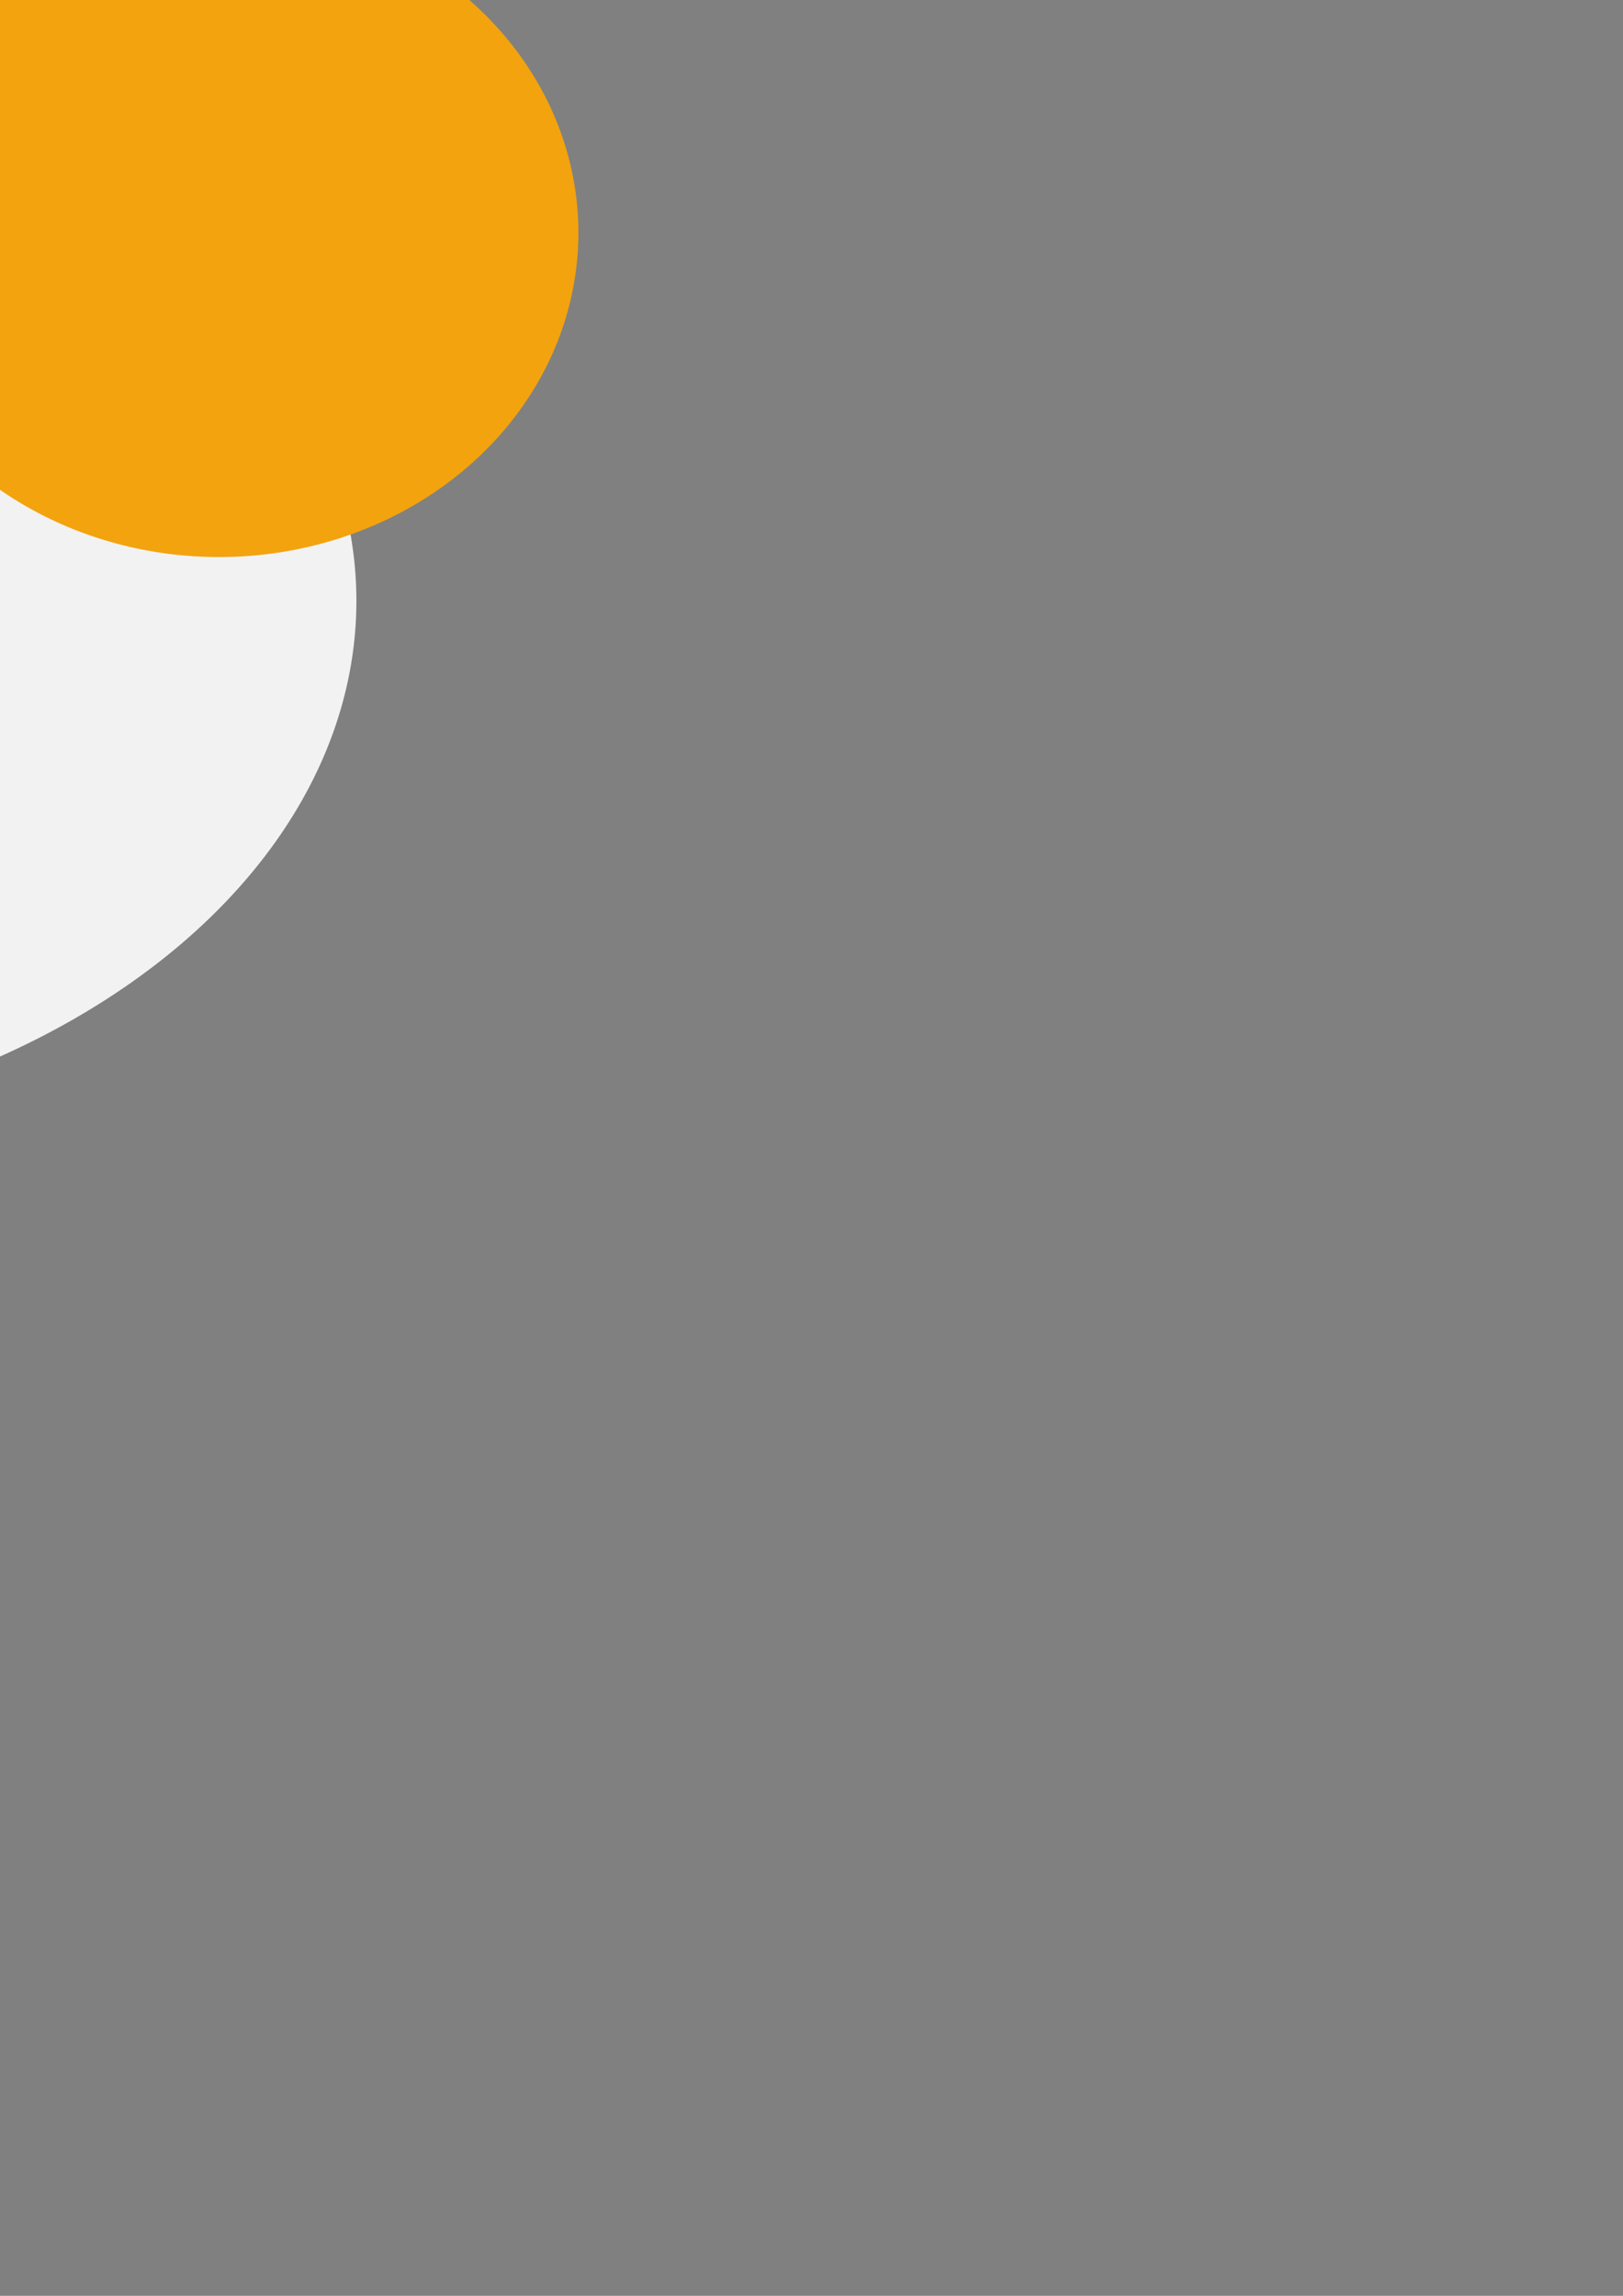 <?xml version="1.0" encoding="UTF-8" standalone="no"?>
<!-- Created with Inkscape (http://www.inkscape.org/) -->
<svg
   xmlns:dc="http://purl.org/dc/elements/1.1/"
   xmlns:cc="http://creativecommons.org/ns#"
   xmlns:rdf="http://www.w3.org/1999/02/22-rdf-syntax-ns#"
   xmlns:svg="http://www.w3.org/2000/svg"
   xmlns="http://www.w3.org/2000/svg"
   xmlns:sodipodi="http://sodipodi.sourceforge.net/DTD/sodipodi-0.dtd"
   xmlns:inkscape="http://www.inkscape.org/namespaces/inkscape"
   width="210mm"
   height="297mm"
   id="svg1901"
   sodipodi:version="0.32"
   inkscape:version="0.46"
   sodipodi:docname="chat-missed.svg"
   sodipodi:docbase="/home/tsoots/ohj/translations/po"
   inkscape:output_extension="org.inkscape.output.svg.inkscape">
  <rect width="100%" height="100%" fill="#808080" stroke="none"/>
  <defs
     id="defs1903">
    <inkscape:perspective
       sodipodi:type="inkscape:persp3d"
       inkscape:vp_x="0 : 526.18109 : 1"
       inkscape:vp_y="0 : 1000 : 0"
       inkscape:vp_z="744.09448 : 526.18109 : 1"
       inkscape:persp3d-origin="372.04724 : 350.78739 : 1"
       id="perspective2441" />
  </defs>
  <sodipodi:namedview
     id="base"
     pagecolor="#ffffff"
     bordercolor="#666666"
     borderopacity="1.0"
     inkscape:pageopacity="0.0"
     inkscape:pageshadow="2"
     inkscape:zoom="0.35"
     inkscape:cx="-33.746746"
     inkscape:cy="621.05825"
     inkscape:document-units="px"
     inkscape:current-layer="layer1"
     gridtolerance="10000"
     inkscape:window-width="877"
     inkscape:window-height="739"
     inkscape:window-x="1434"
     inkscape:window-y="101"
     showgrid="false" />
  <g
     inkscape:label="icon-m-unread-chat-messages"
     inkscape:groupmode="layer"
     id="icon-m-unread-chat-messages"
     style="opacity:1">
    <g
       id="g3268">
      <path
         sodipodi:type="arc"
         style="fill:#f2f2f2;fill-opacity:1;stroke:none"
         id="path3240"
         sodipodi:cx="-202.85715"
         sodipodi:cy="293.79074"
         sodipodi:rx="377.14285"
         sodipodi:ry="264.28571"
         d="M 174.286,293.791 A 377.143,264.286 0 1 1 -580,293.791 A 377.143,264.286 0 1 1 174.286,293.791 z" />
      <g
         id="g3254">
        <path
           style="fill:none;fill-rule:evenodd;stroke:#000000;stroke-width:37.485px;stroke-linecap:butt;stroke-linejoin:miter;stroke-opacity:1"
           d="M -417.143,226.648 L -8.571,226.648"
           id="path3244" />
        <path
           style="opacity:1;fill:none;fill-rule:evenodd;stroke:#000000;stroke-width:35.898px;stroke-linecap:butt;stroke-linejoin:miter;stroke-opacity:1"
           d="M -415.714,308.076 L -7.143,308.076"
           id="path3246" />
        <path
           style="opacity:1;fill:none;fill-rule:evenodd;stroke:#000000;stroke-width:39.007px;stroke-linecap:butt;stroke-linejoin:miter;stroke-opacity:1"
           d="M -410,382.362 L -1.429,382.362"
           id="path3248" />
        <path
           style="fill:#f2f2f2;fill-rule:evenodd;stroke:none;stroke-width:1px;stroke-linecap:butt;stroke-linejoin:miter;stroke-opacity:1;fill-opacity:1"
           d="M -357.143,515.219 C -334.286,600.934 -408.571,649.505 -408.571,649.505 C -377.081,636.364 -316.881,626.449 -251.429,543.791"
           id="path3250"
           sodipodi:nodetypes="ccc" />
      </g>
      <path
         transform="translate(-414.286,-214.286)"
         d="M 697.143,328.076 A 175.714,158.571 0 1 1 345.714,328.076 A 175.714,158.571 0 1 1 697.143,328.076 z"
         sodipodi:ry="158.57143"
         sodipodi:rx="175.71428"
         sodipodi:cy="328.07648"
         sodipodi:cx="521.42859"
         id="path2444"
         style="fill:#f3a30d;fill-opacity:1;stroke:none"
         sodipodi:type="arc" />
    </g>
  </g>
</svg>
